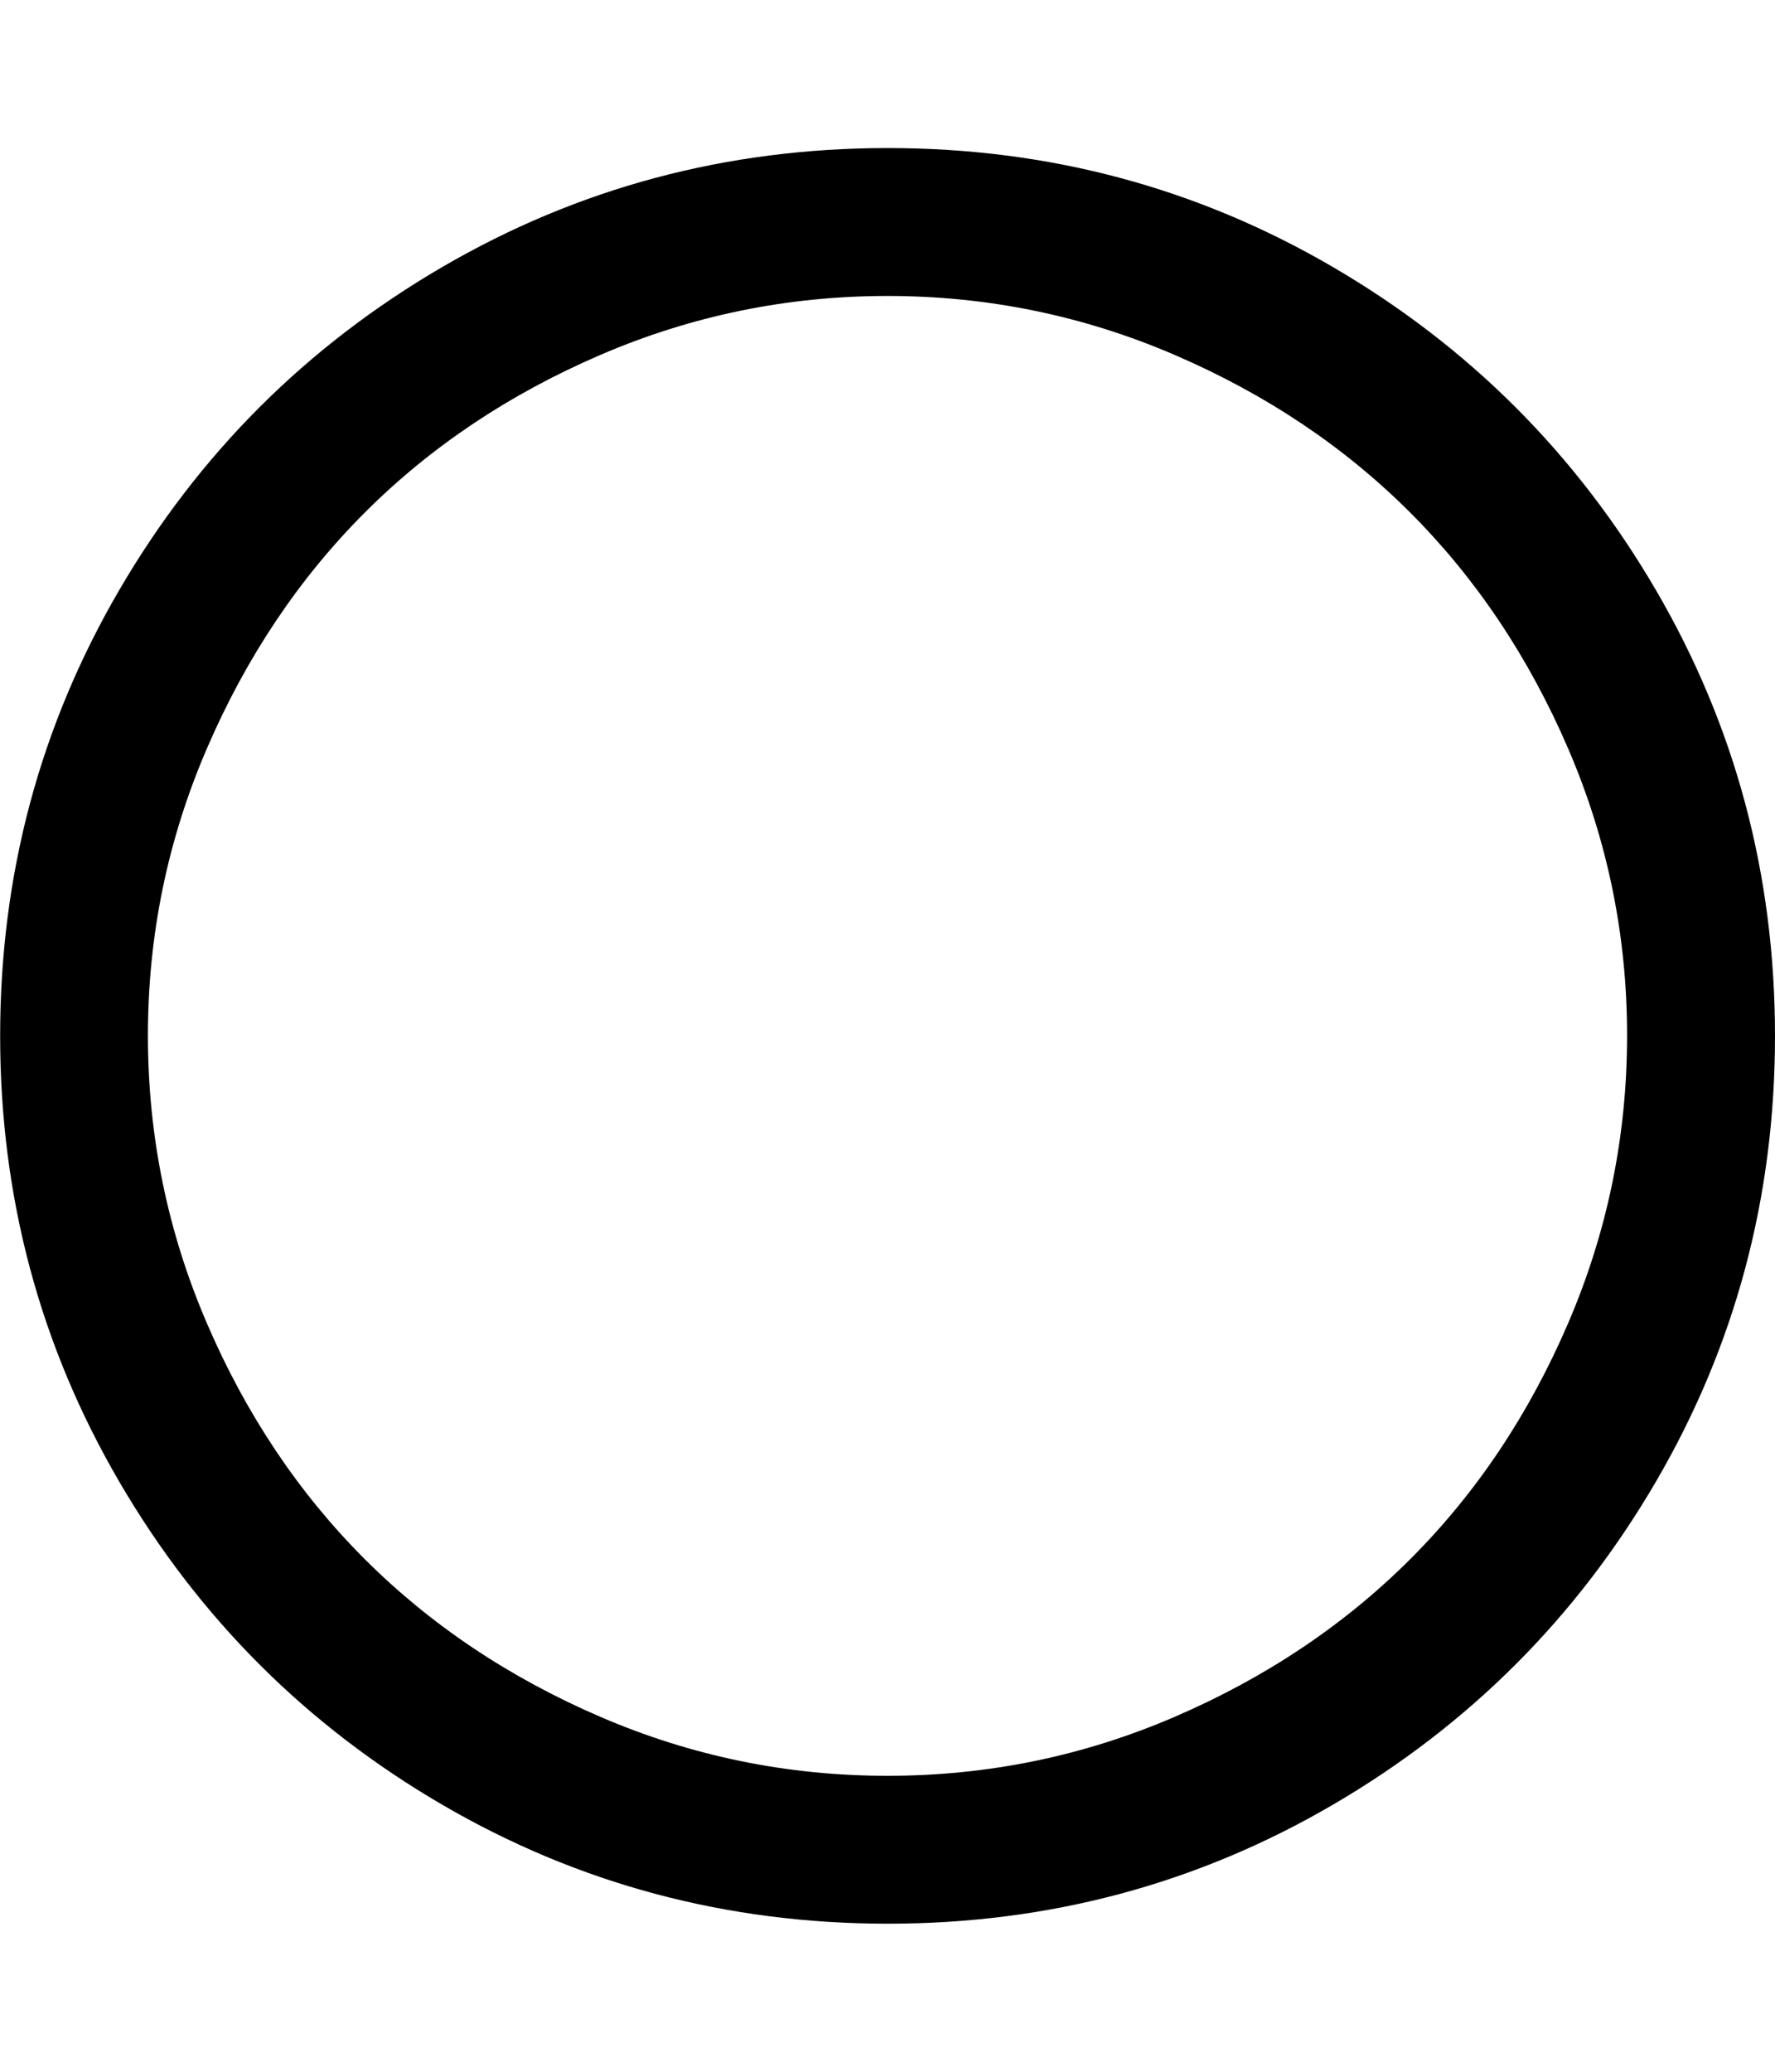 <svg class="svg svg--circle-thin" xmlns="http://www.w3.org/2000/svg" viewBox="0 0 24 28"><path d="M12 4q-2.031 0-3.883 0.797t-3.187 2.133-2.133 3.187-0.797 3.883 0.797 3.883 2.133 3.187 3.187 2.133 3.883 0.797 3.883-0.797 3.187-2.133 2.133-3.187 0.797-3.883-0.797-3.883-2.133-3.187-3.187-2.133-3.883-0.797zM24 14q0 3.266-1.609 6.023t-4.367 4.367-6.023 1.609-6.023-1.609-4.367-4.367-1.609-6.023 1.609-6.023 4.367-4.367 6.023-1.609 6.023 1.609 4.367 4.367 1.609 6.023z"/></svg>